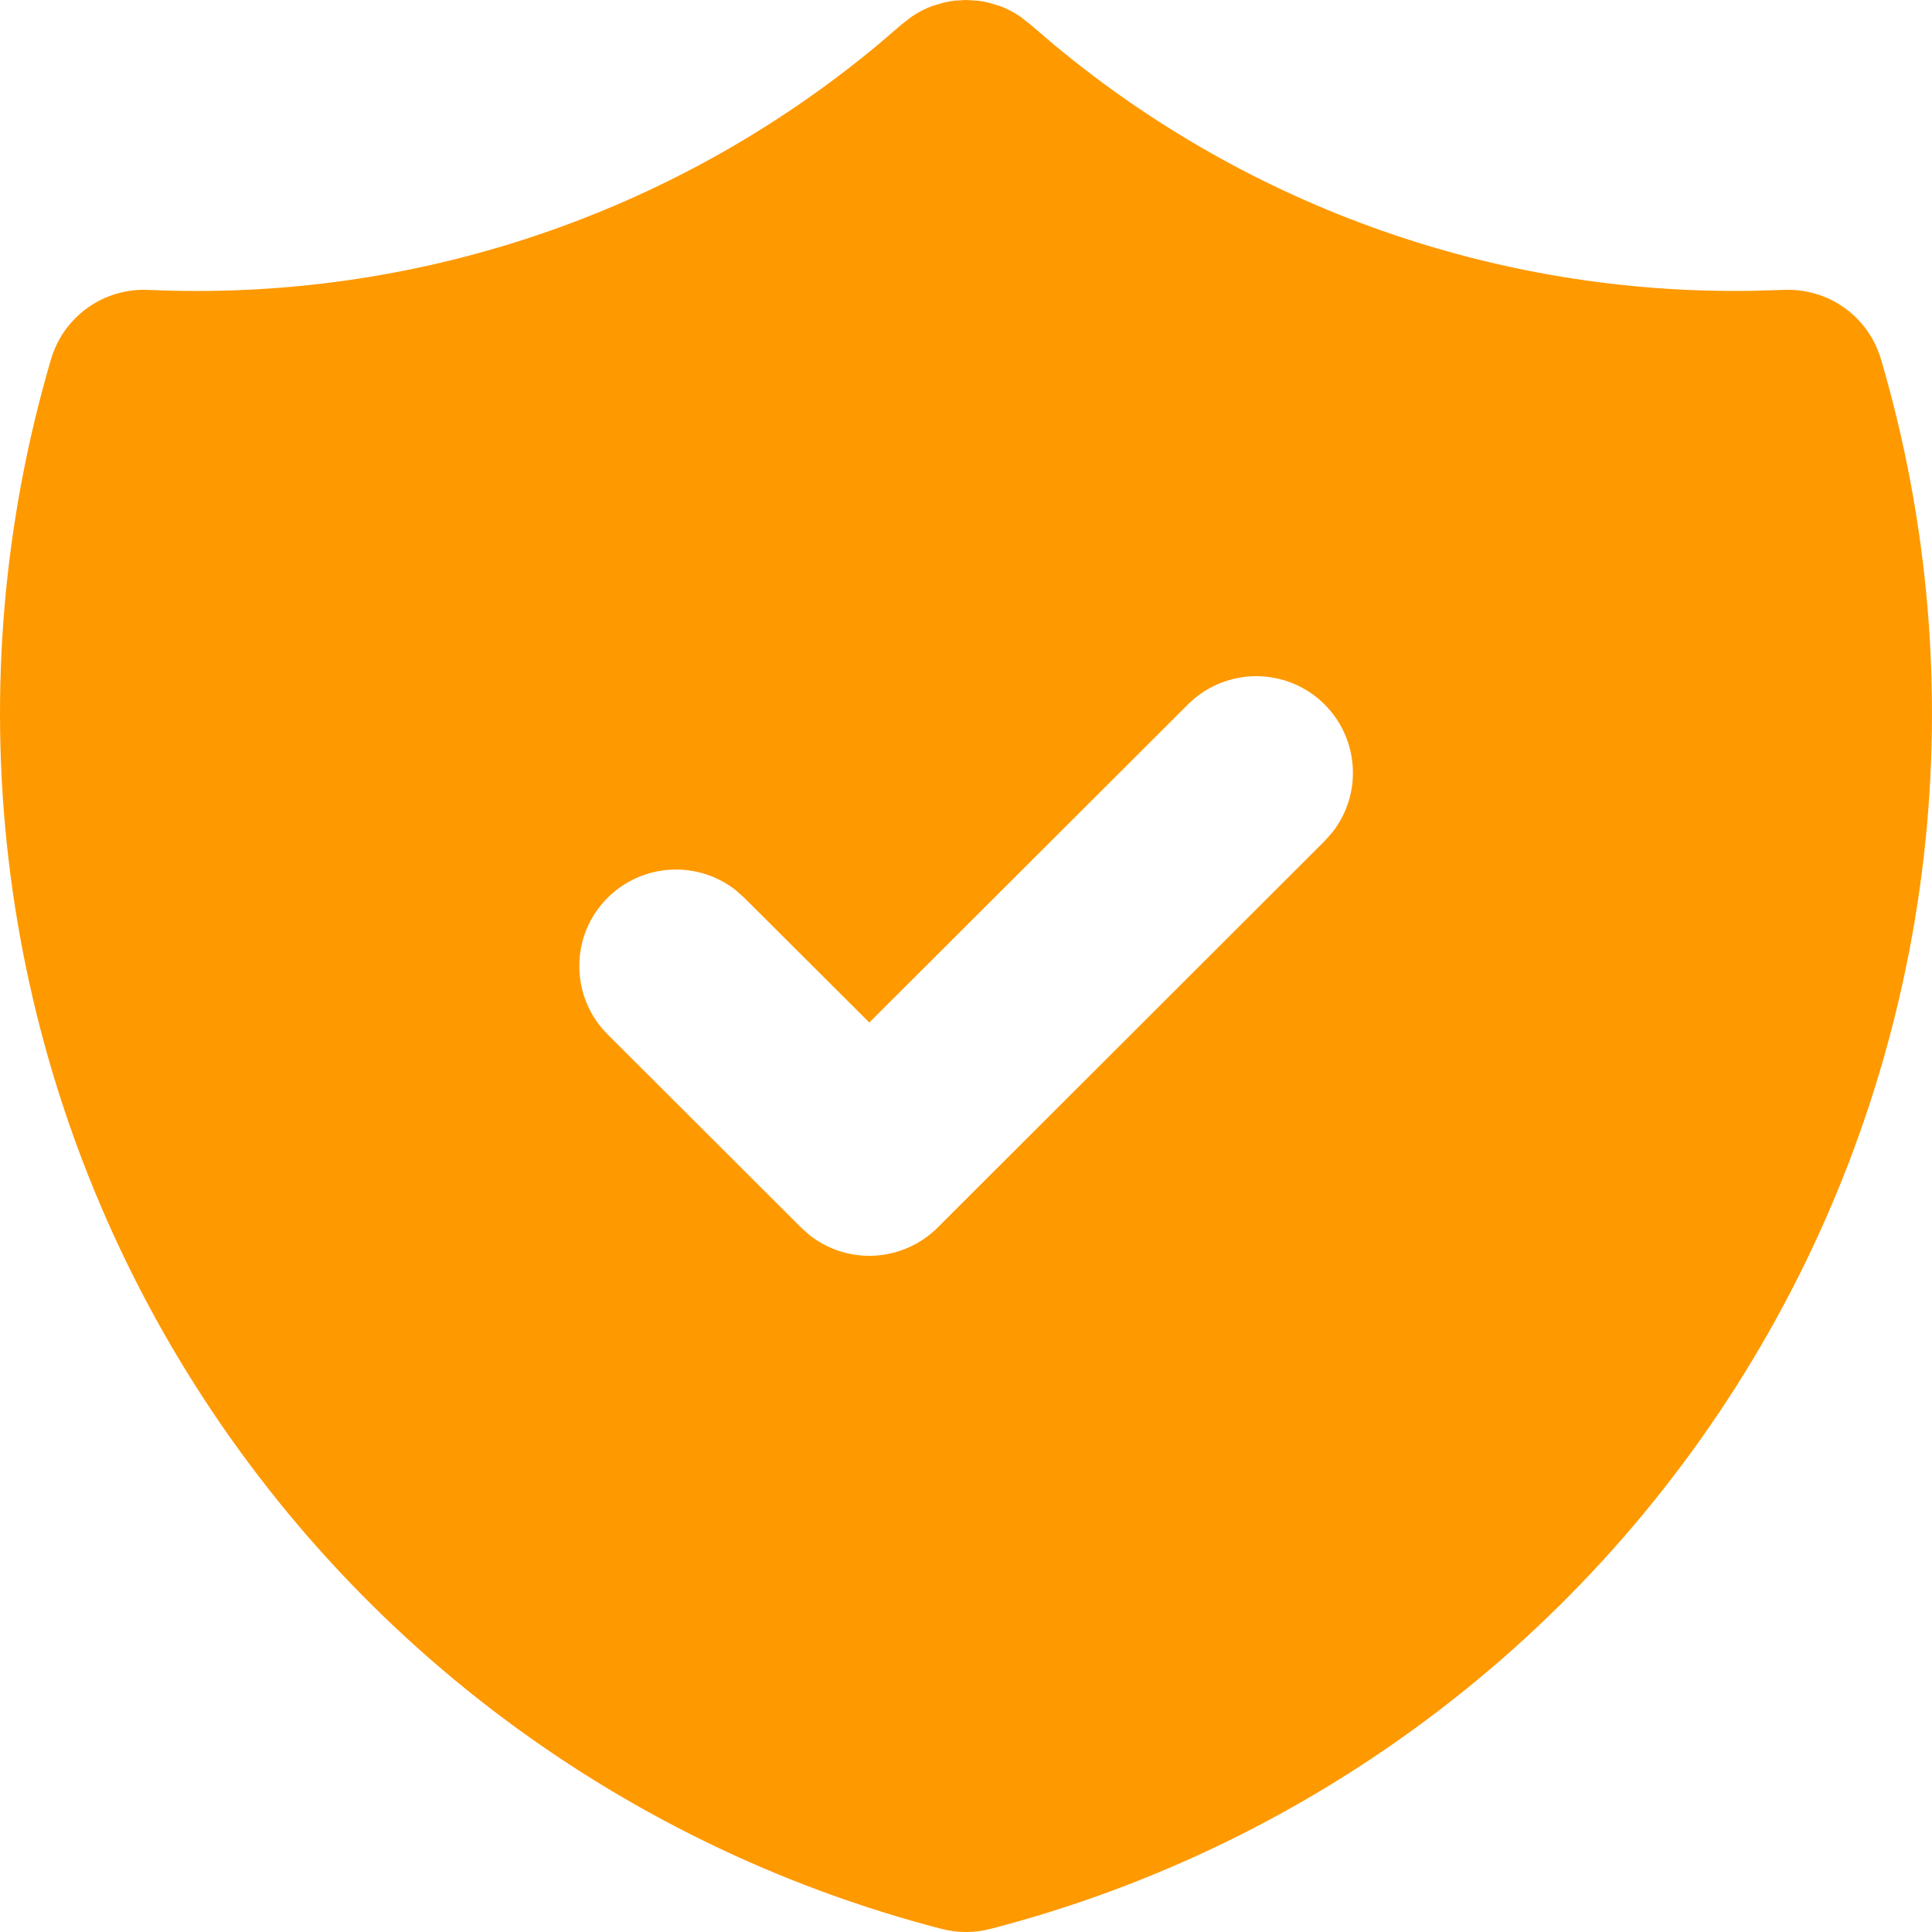 <svg width="24" height="24" viewBox="0 0 24 24" fill="none" xmlns="http://www.w3.org/2000/svg">
<path d="M11.998 0L12.14 0.008L12.211 0.018L12.284 0.034L12.418 0.074C12.51 0.108 12.597 0.153 12.678 0.209L12.803 0.307L13.11 0.569C15.533 2.579 18.597 3.659 21.747 3.613L22.158 3.601C22.427 3.589 22.692 3.667 22.911 3.823C23.13 3.979 23.29 4.204 23.366 4.462C23.956 6.467 24.137 8.571 23.897 10.649C23.657 12.726 23.002 14.733 21.97 16.552C20.938 18.371 19.55 19.965 17.889 21.237C16.229 22.51 14.329 23.437 12.302 23.962C12.104 24.013 11.897 24.013 11.699 23.962C9.672 23.437 7.772 22.51 6.111 21.238C4.45 19.965 3.063 18.372 2.03 16.552C0.998 14.733 0.343 12.726 0.103 10.649C-0.137 8.572 0.044 6.468 0.634 4.462C0.71 4.204 0.87 3.979 1.089 3.823C1.308 3.667 1.573 3.589 1.842 3.601C5.131 3.751 8.358 2.67 10.89 0.569L11.206 0.299L11.322 0.209C11.403 0.153 11.49 0.108 11.582 0.074L11.717 0.034C11.764 0.022 11.812 0.014 11.86 0.008L11.998 0ZM16.456 8.752C16.344 8.64 16.212 8.552 16.066 8.491C15.92 8.431 15.764 8.4 15.606 8.4C15.448 8.4 15.291 8.431 15.146 8.491C15 8.552 14.867 8.64 14.756 8.752L10.799 12.702L9.245 11.152L9.132 11.052C8.891 10.866 8.587 10.778 8.284 10.807C7.98 10.836 7.698 10.979 7.496 11.208C7.294 11.436 7.187 11.733 7.197 12.038C7.206 12.343 7.331 12.632 7.546 12.848L9.95 15.248L10.062 15.348C10.294 15.527 10.582 15.616 10.874 15.598C11.166 15.579 11.442 15.455 11.649 15.248L16.455 10.448L16.554 10.336C16.734 10.105 16.823 9.816 16.804 9.525C16.786 9.233 16.662 8.958 16.455 8.752H16.456Z" fill="#FF9900"/>
</svg>
